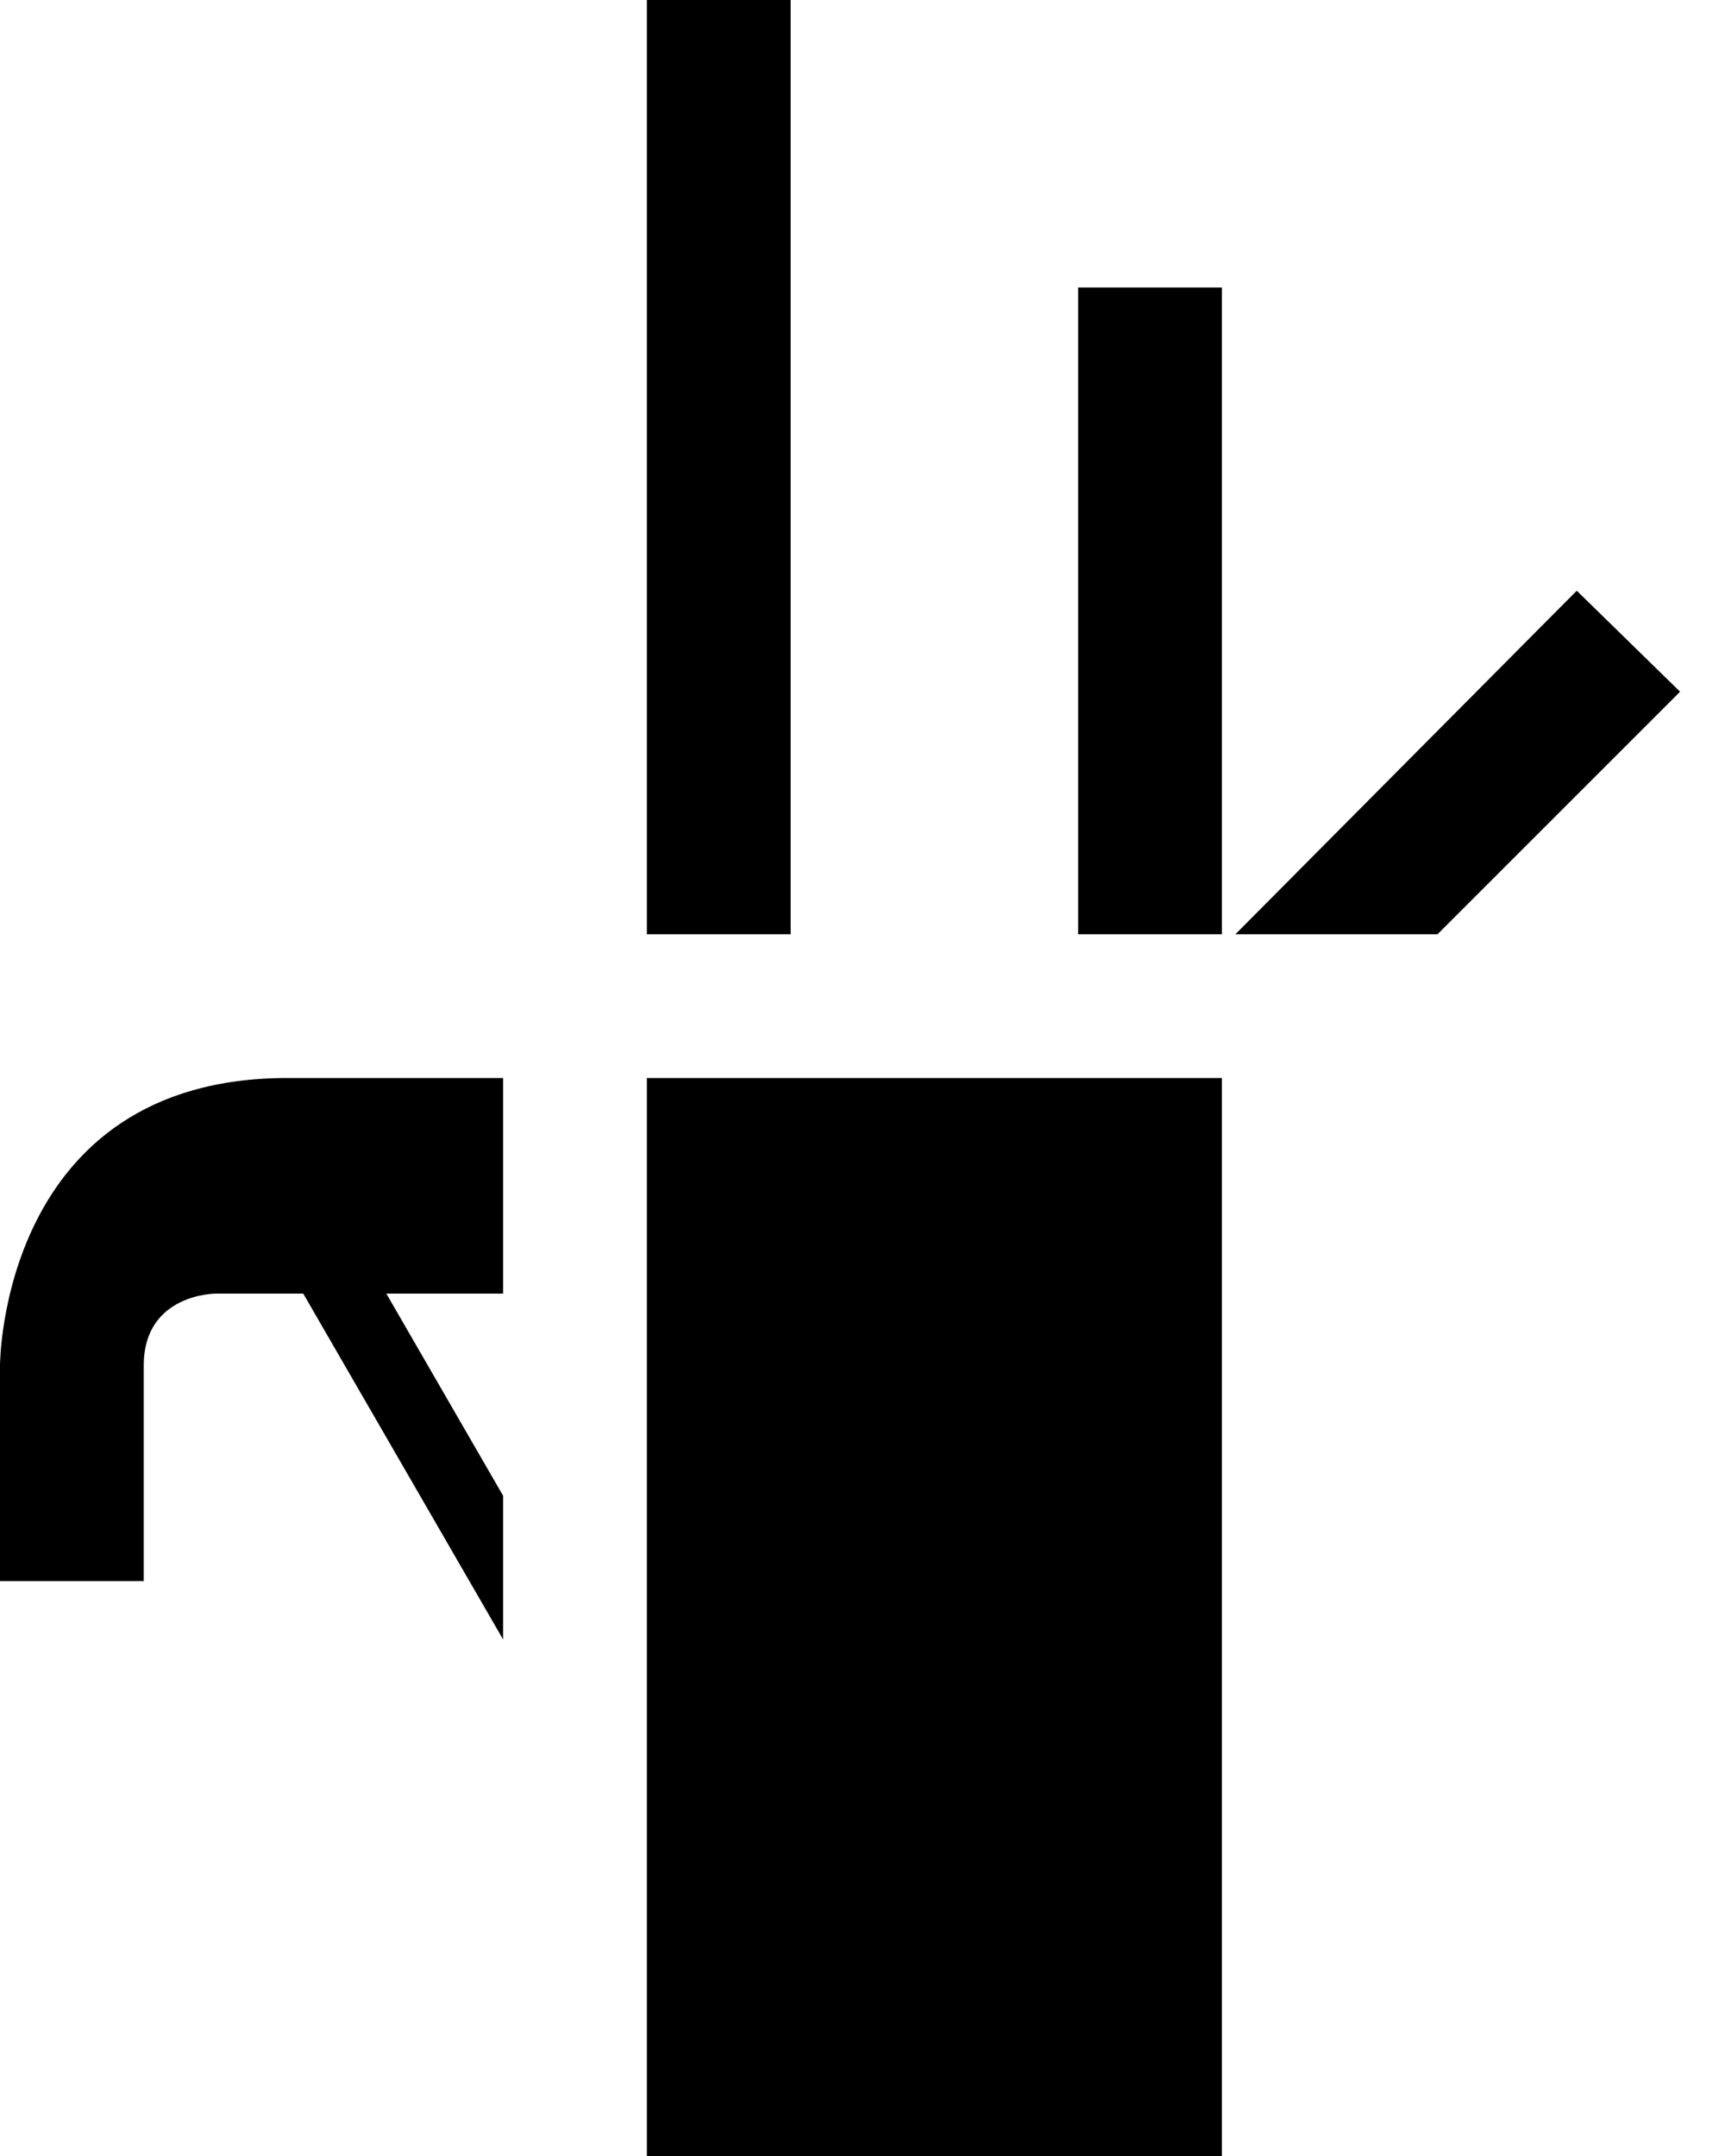 <svg xmlns="http://www.w3.org/2000/svg" width="24" height="30" version="1.0"><path d="M9 15h8v15H9zM9 0h2v13H9zM4 15c-4 0-4 4-4 4v3h2v-3c0-1 1-1 1-1h4v-3H4zM15 4h2v9h-2zM21.938 8.219L17.188 13H20l3.375-3.375-1.438-1.406z"/><path d="M4.219 18L7 22.813v-2L5.375 18H4.219z"/></svg>